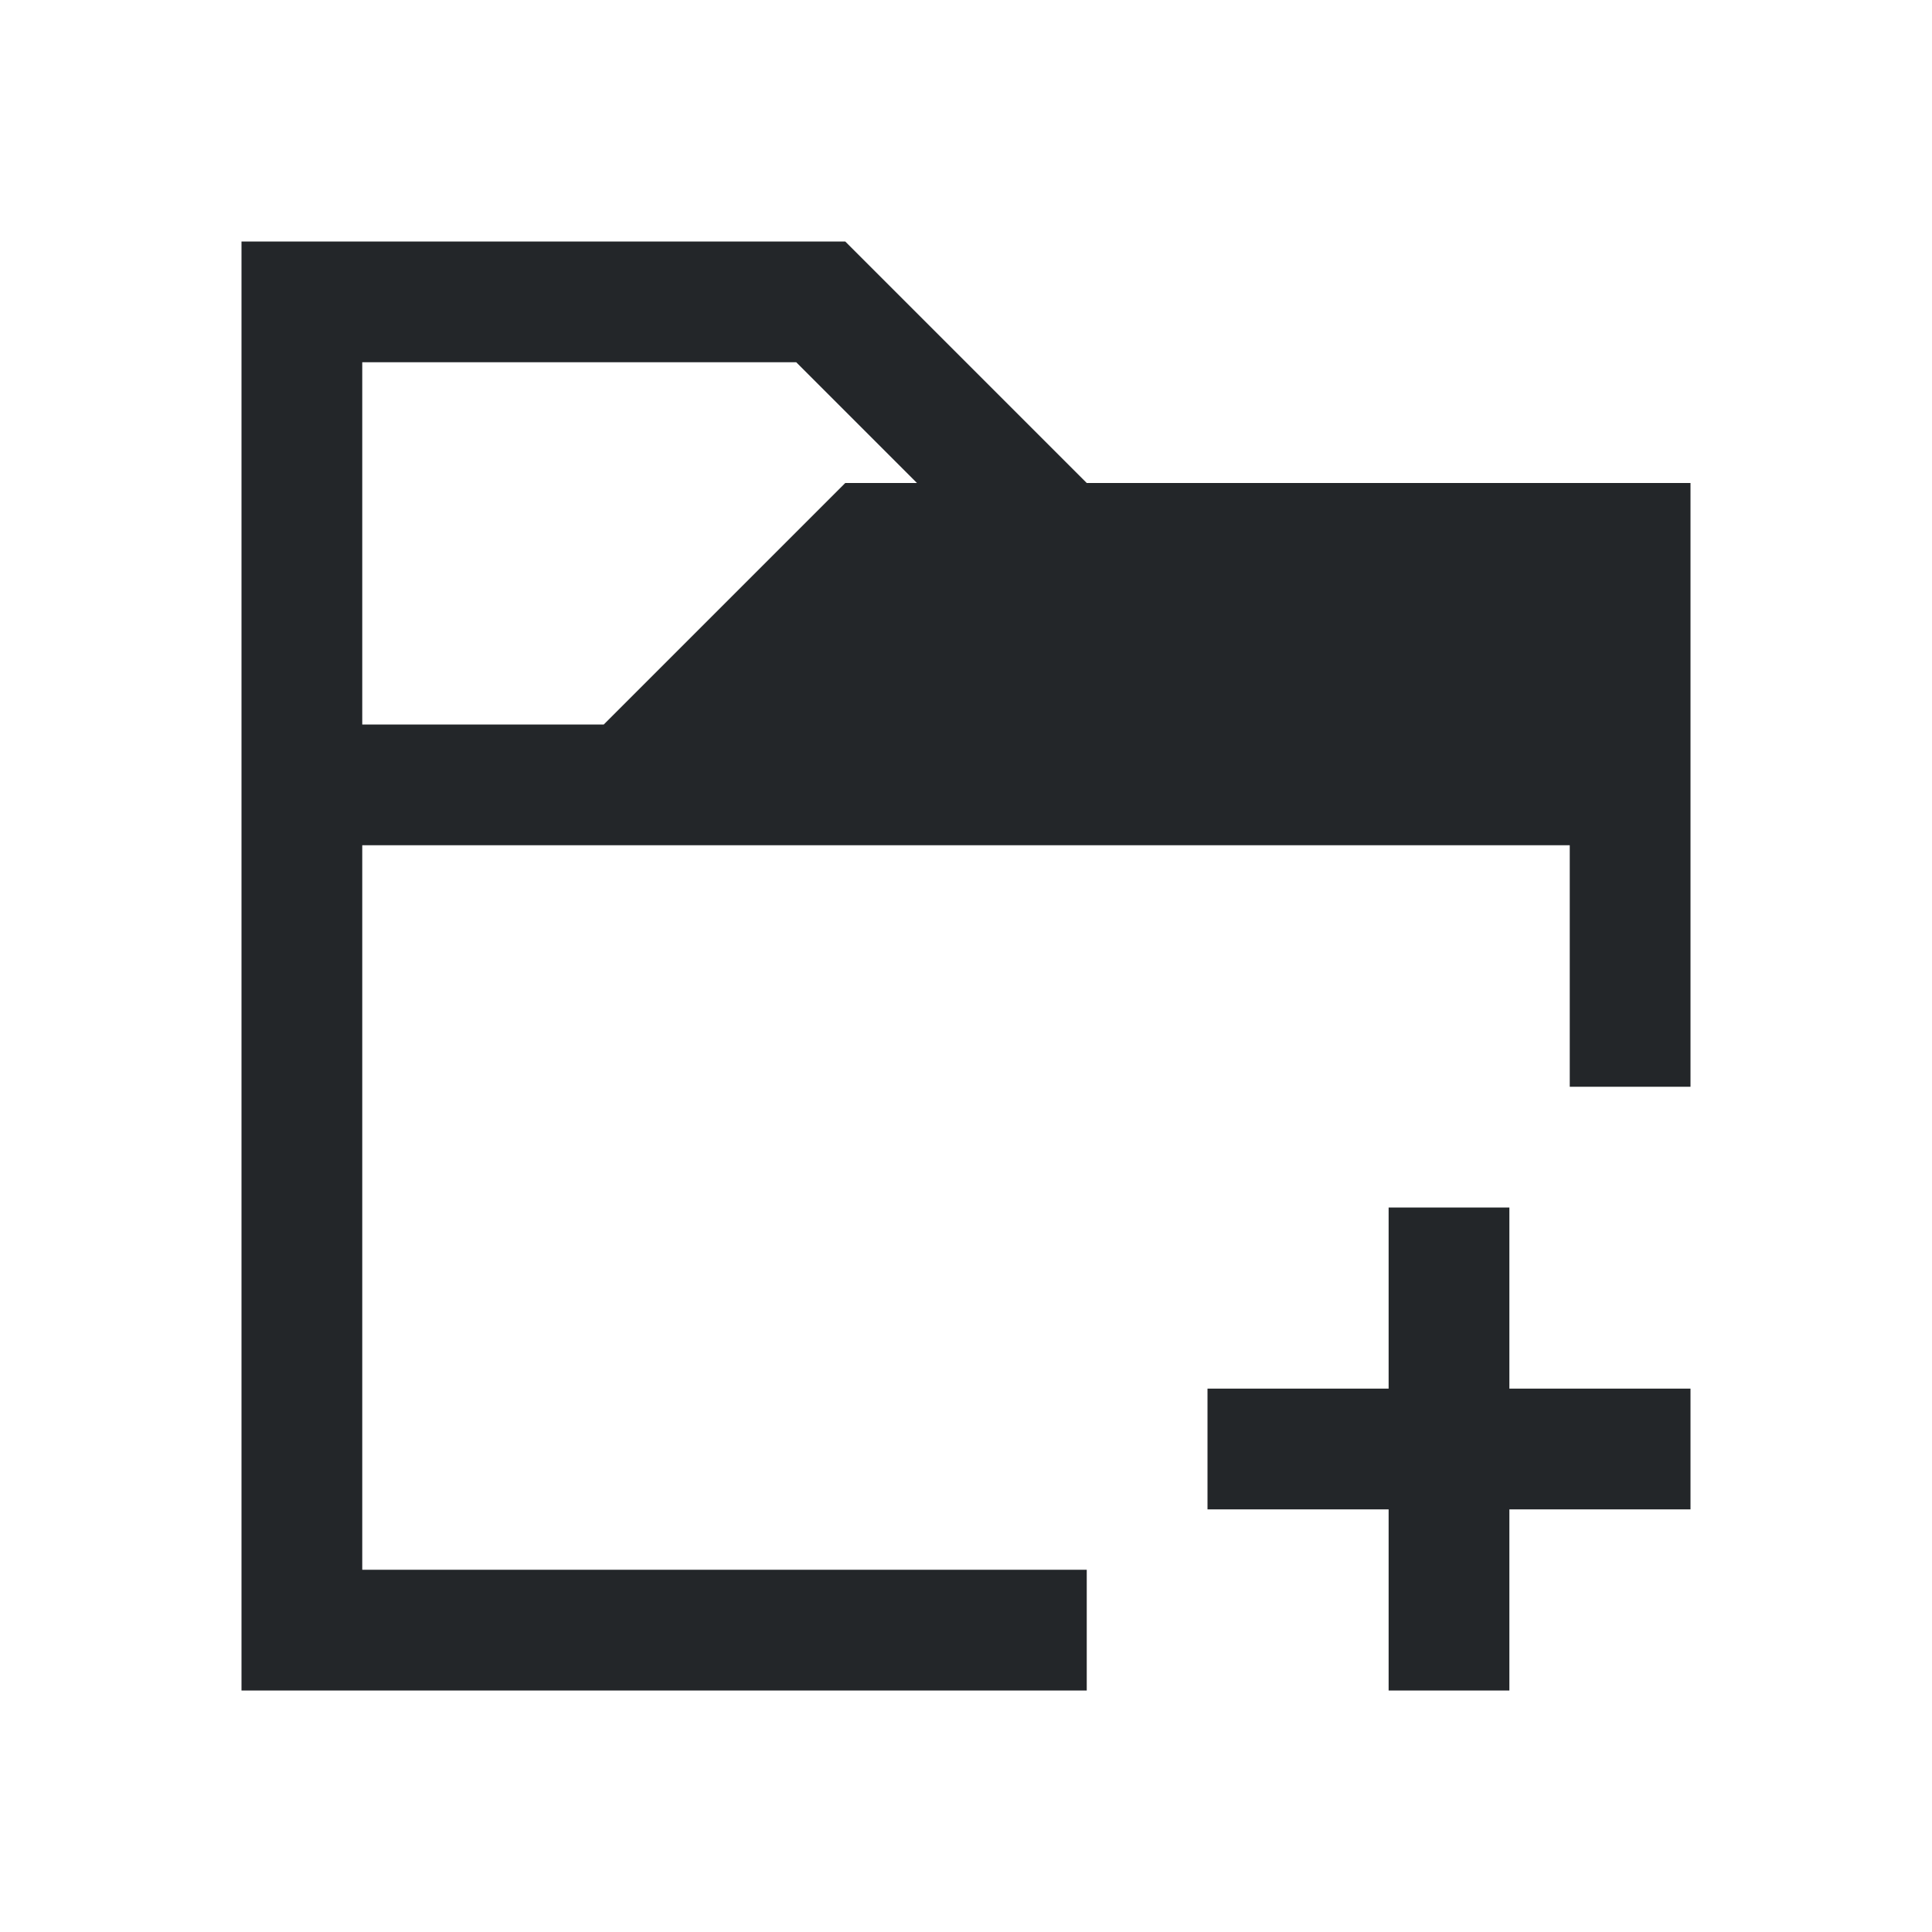 <svg viewBox="0 0 16 16" xmlns="http://www.w3.org/2000/svg"><path d="m2 2v1 3 1 6 1h6 1v-1h-1-5v-6h10v1 1h1v-1-2-1-1h-5l-2-2h-4zm1 1h3.594l1 1h-.594l-2 2h-2zm8.5 7v1.5h-1.5v1h1.5v1.5h1v-1.5h1.5v-1h-1.5v-1.5z" fill="#232629"/></svg>